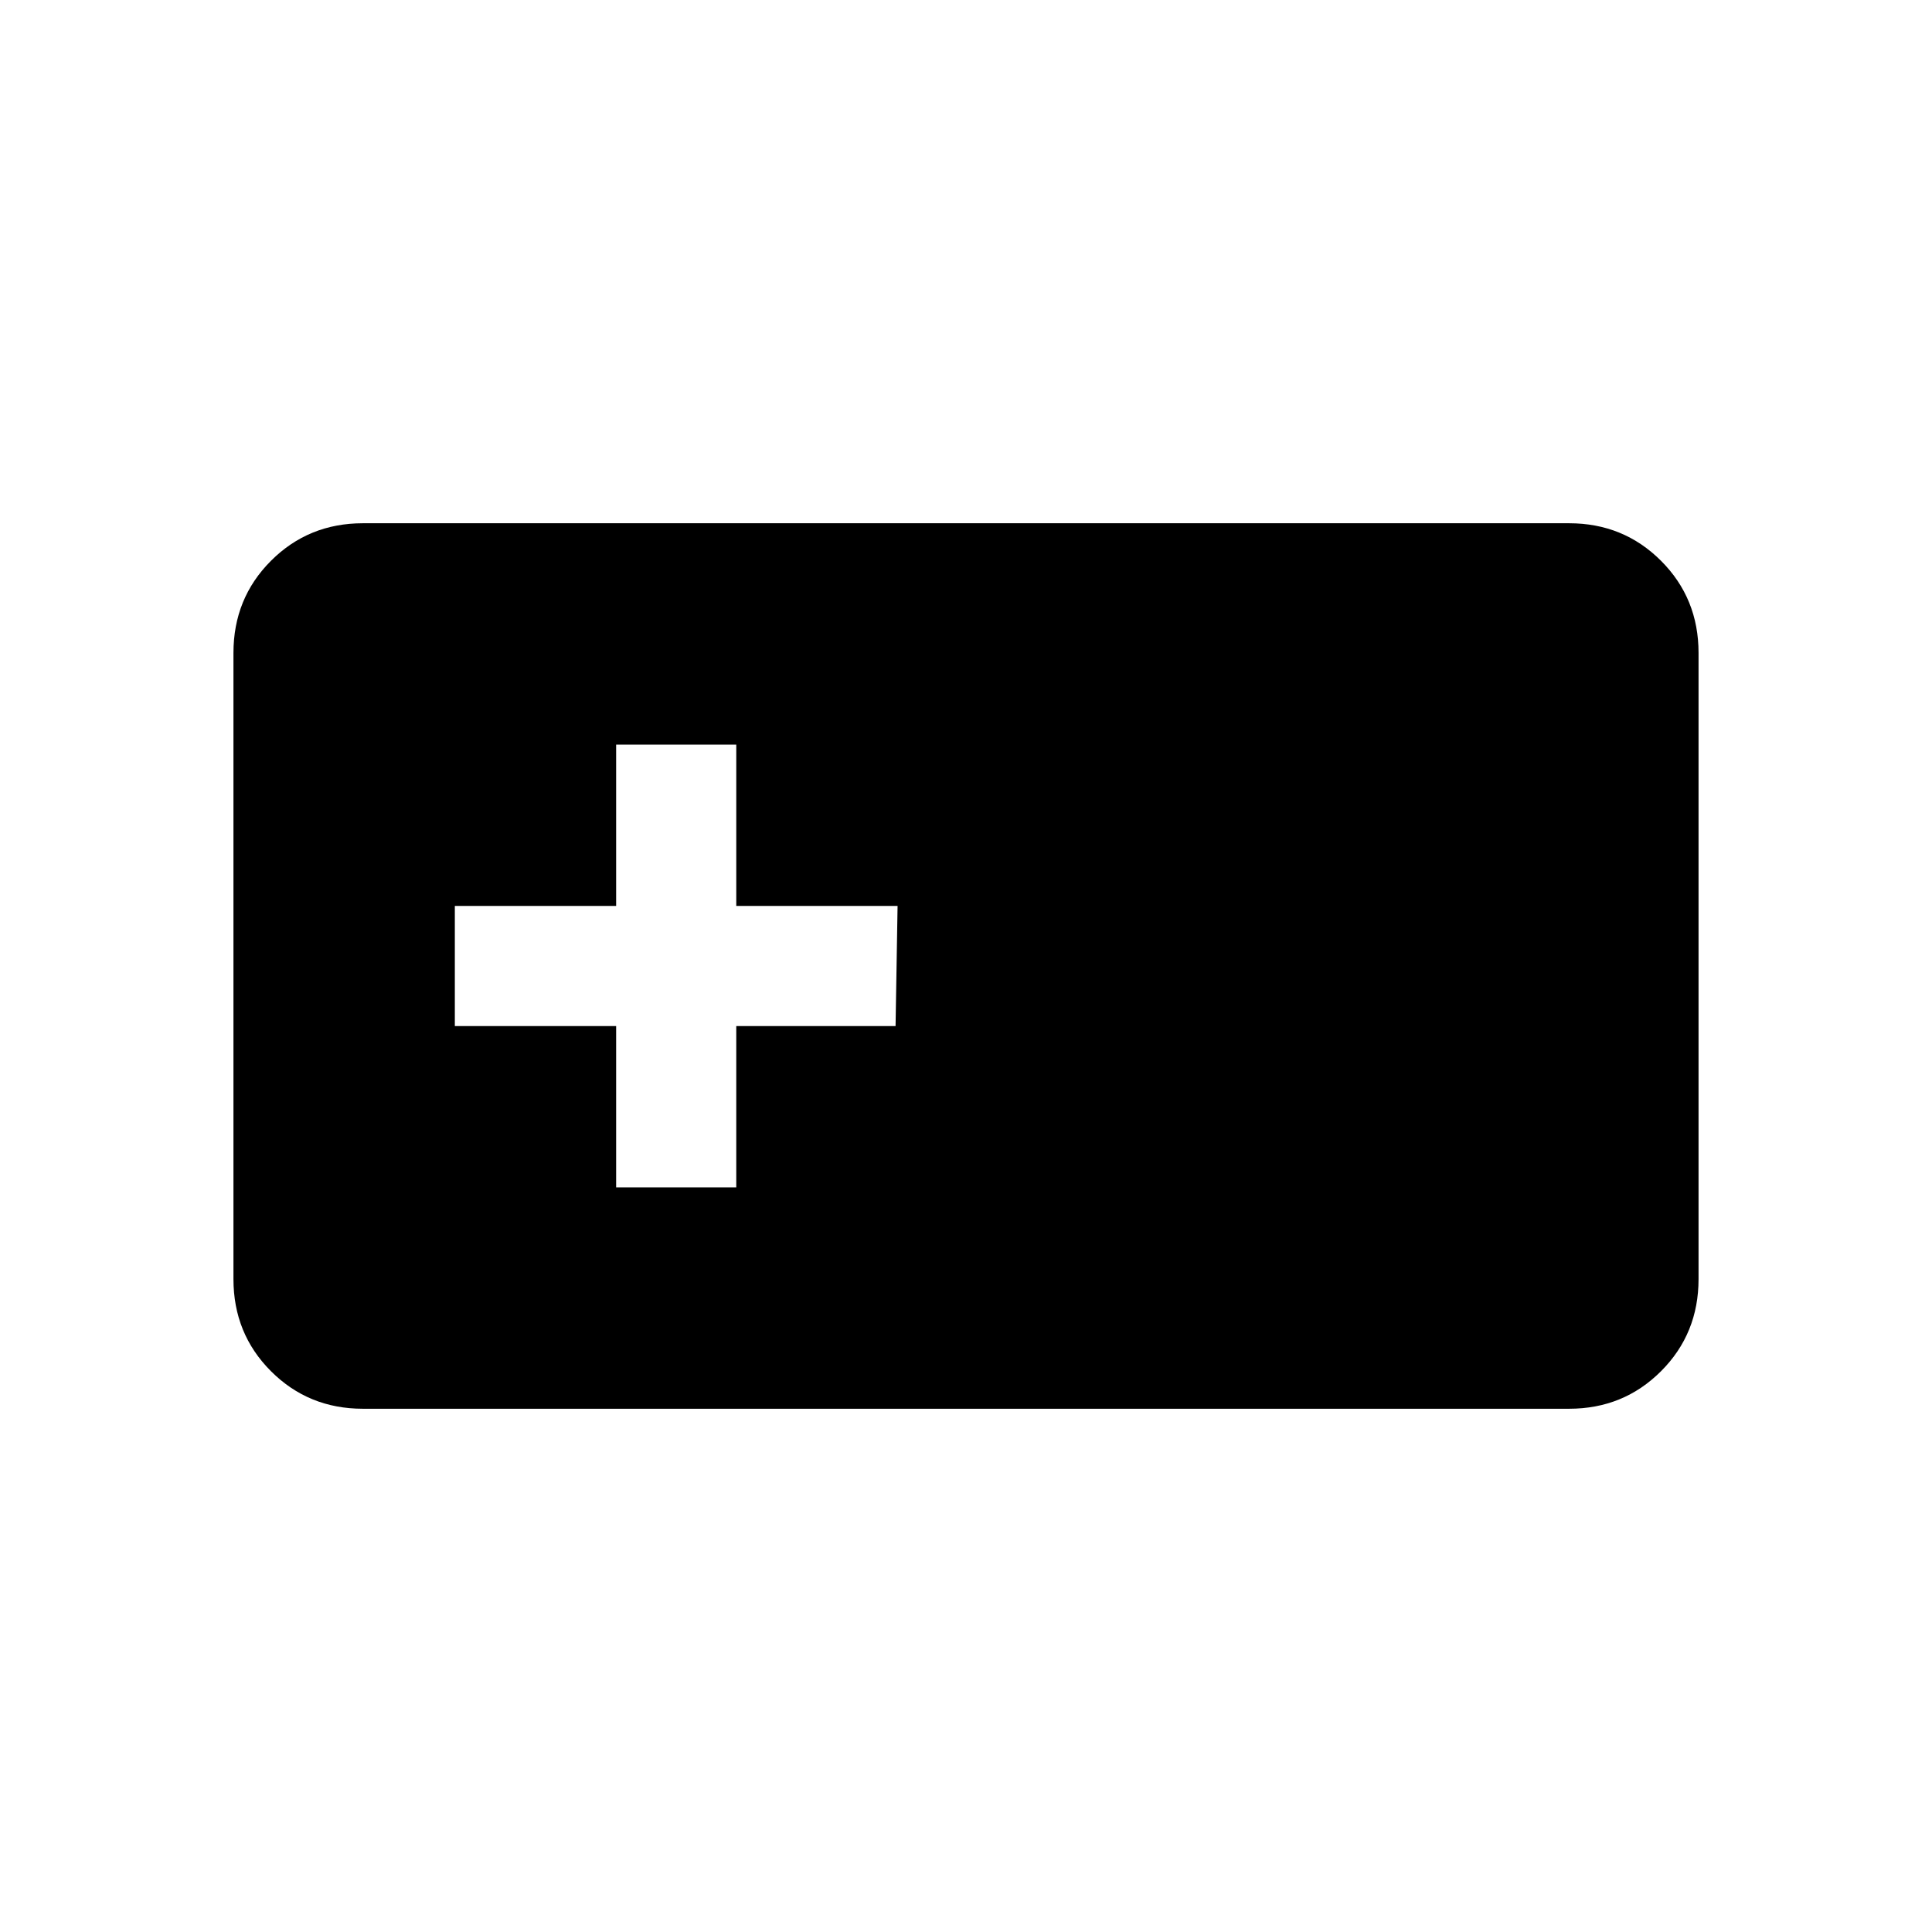 <svg xmlns="http://www.w3.org/2000/svg" height="20" viewBox="0 -960 960 960" width="20"><path d="M180.309-260.001q-27.008 0-45.658-18.65-18.65-18.65-18.65-45.785v-311.128q0-27.135 18.65-45.785 18.65-18.65 45.658-18.65h599.382q27.008 0 45.658 18.65 18.65 18.65 18.65 45.785v311.128q0 27.135-18.65 45.785-18.65 18.65-45.658 18.65H180.309Zm125.845-110h59.692v-80.153h79.153l1-59.692h-80.153v-80.153h-59.692v80.153h-80.153v59.692h80.153v80.153Z"/></svg>